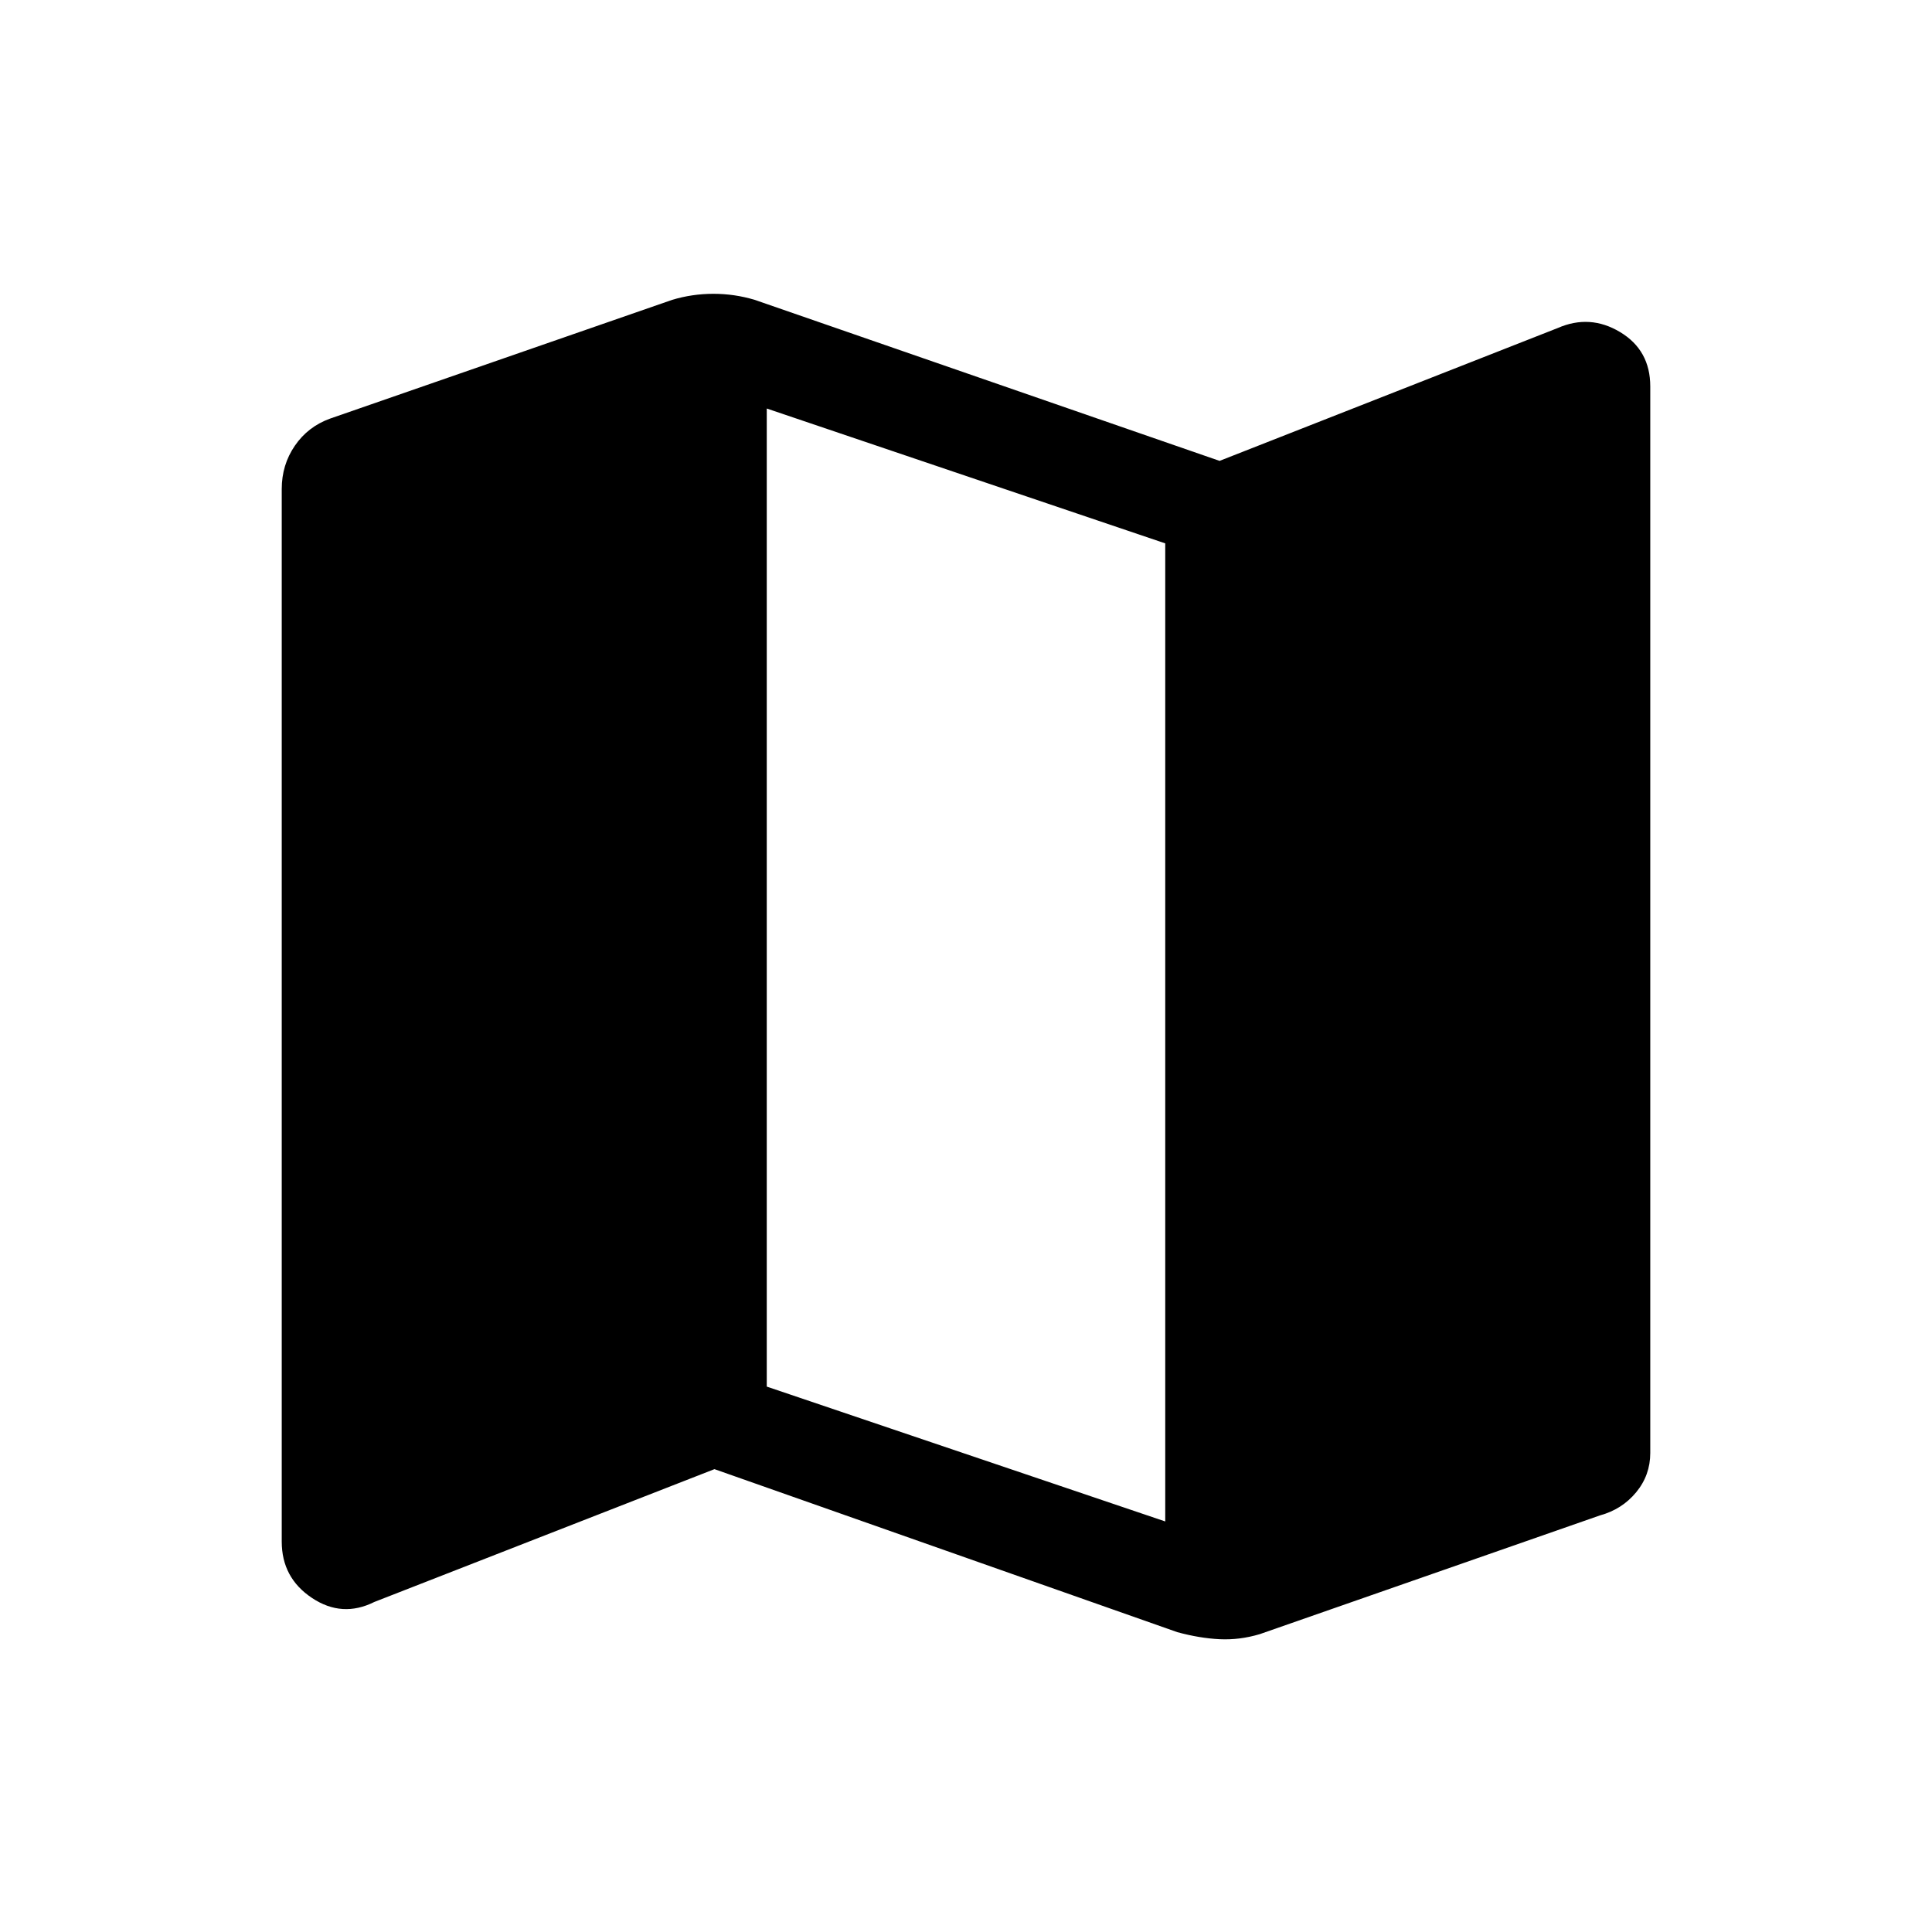 <svg xmlns="http://www.w3.org/2000/svg" height="40" width="40"><path d="m24.375 33.792-9.583-3.375-7.042 2.75q-.667.333-1.292-.084-.625-.416-.625-1.166V10.125q0-.5.271-.896t.729-.562l7.084-2.459q.416-.125.854-.125.437 0 .854.125l9.625 3.334 7-2.75q.667-.292 1.292.083T34.167 8v22.083q0 .459-.292.813-.292.354-.75.479l-7.042 2.458q-.416.125-.833.105-.417-.021-.875-.146Zm-.25-2.292V11.25l-8.25-2.792v20.25Z"/></svg>
